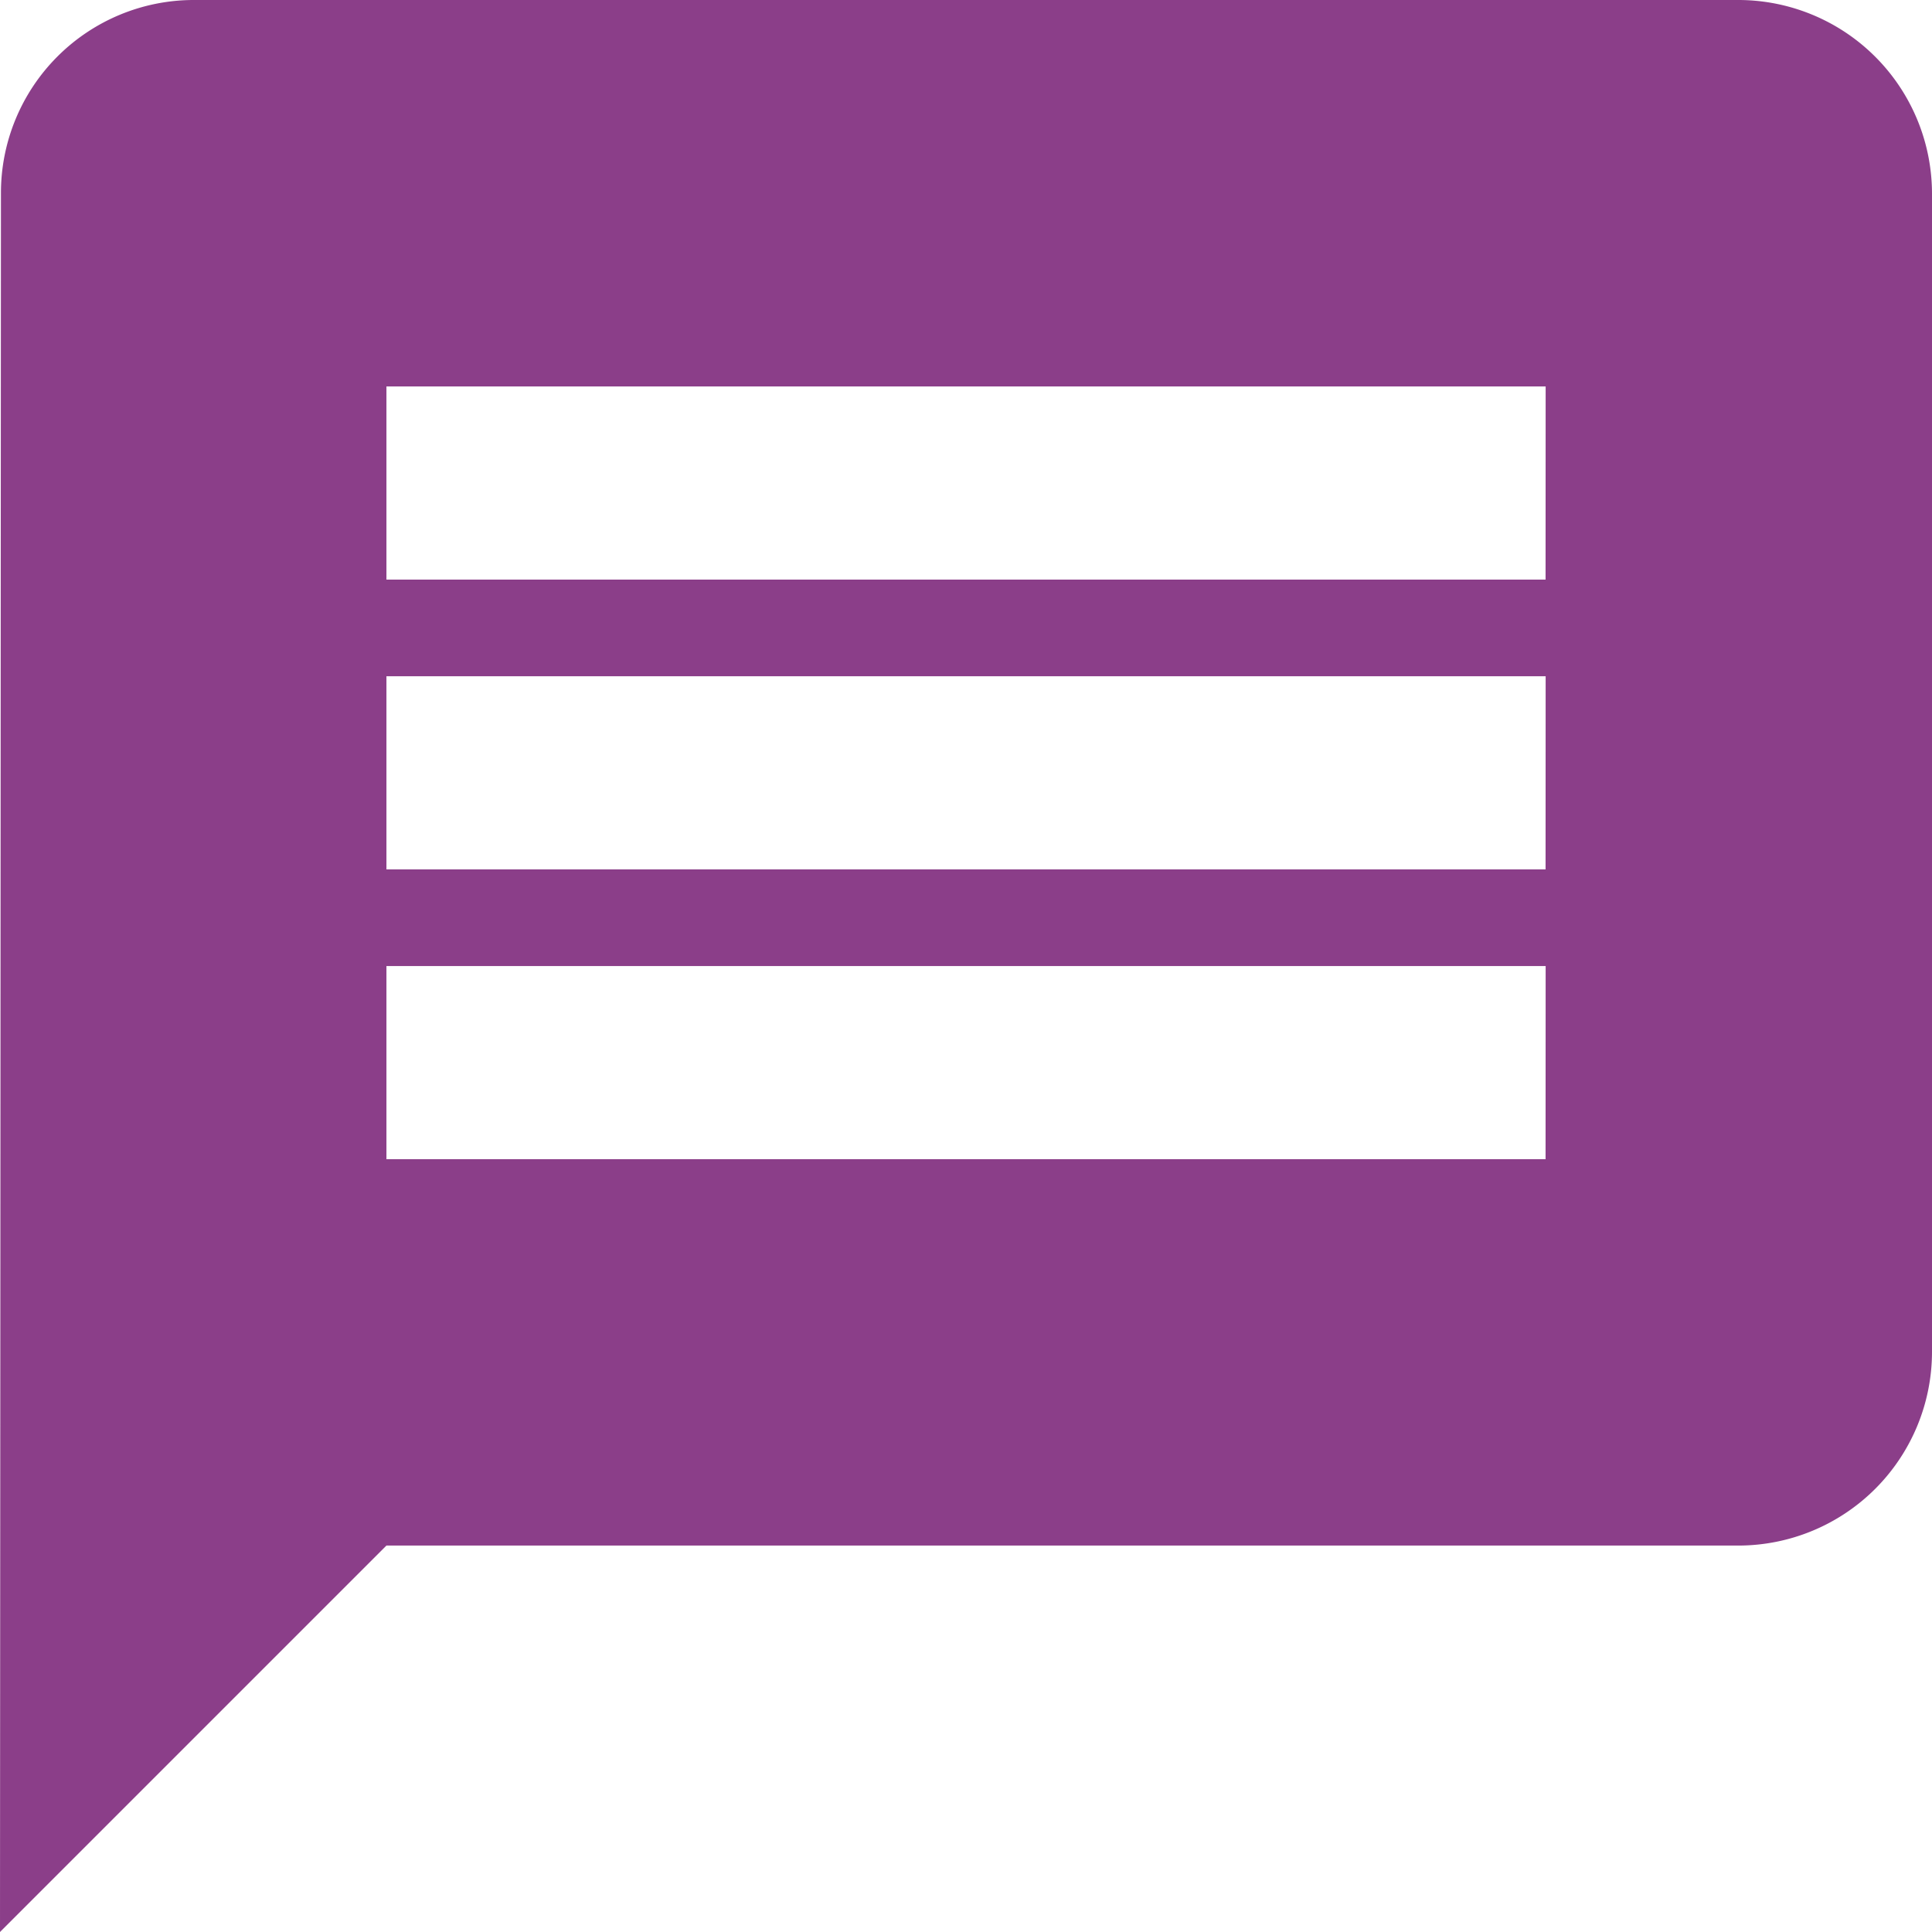 <svg xmlns="http://www.w3.org/2000/svg" width="22.333" height="22.333" viewBox="0 0 22.333 22.333">
  <path id="Icon_material-message" data-name="Icon material-message" d="M23.1,3H5.233A2.23,2.23,0,0,0,3.011,5.233L3,25.333l4.467-4.467H23.1a2.24,2.24,0,0,0,2.233-2.233V5.233A2.24,2.24,0,0,0,23.1,3ZM20.866,16.4H7.467V14.167h13.4Zm0-3.35H7.467V10.817h13.4Zm0-3.35H7.467V7.467h13.4Z" transform="translate(-3 -3)" fill="#8b3e89"/>
</svg>
